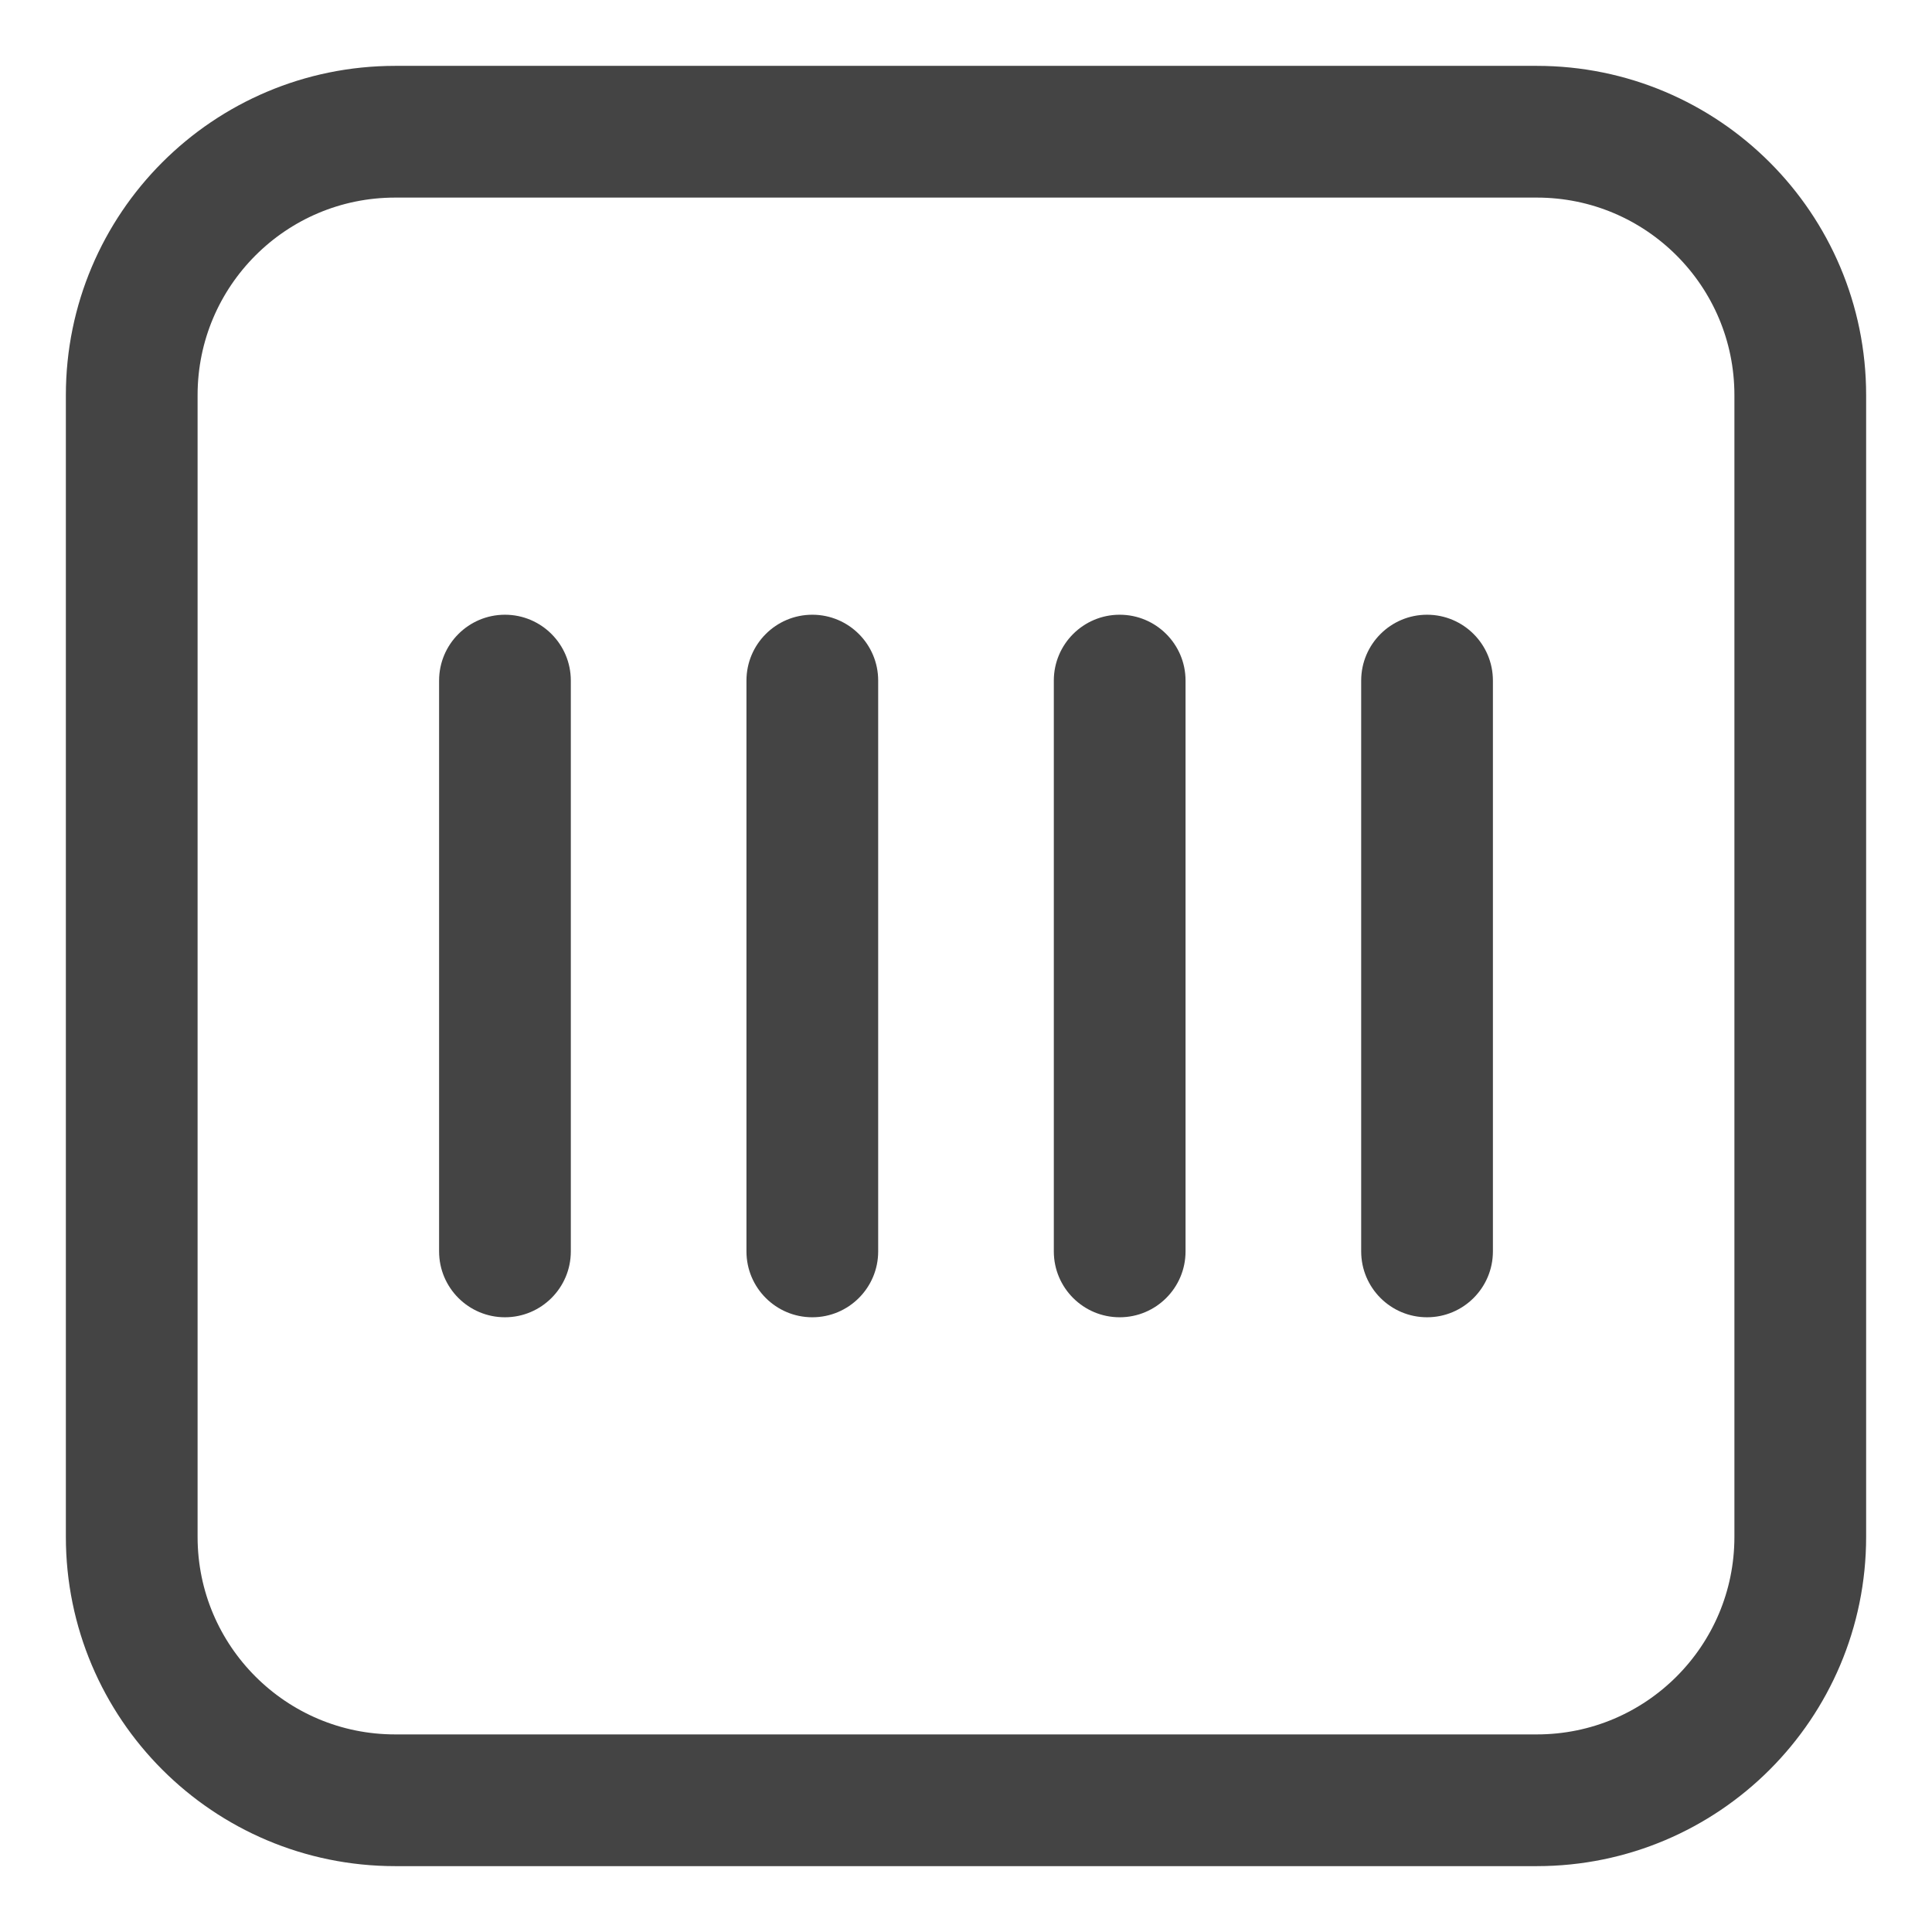 <?xml version="1.0" encoding="UTF-8"?>
<svg width="44px" height="44px" viewBox="0 0 44 44" version="1.1" xmlns="http://www.w3.org/2000/svg" xmlns:xlink="http://www.w3.org/1999/xlink">
    <!-- Generator: Sketch 58 (84663) - https://sketch.com -->
    <title>矩形</title>
    <desc>Created with Sketch.</desc>
    <g id="首页" stroke="none" stroke-width="1" fill="none" fill-rule="evenodd">
        <g id="2.1-快捷功能-(Quick-Menu)" transform="translate(-470, -342)">
            <g id="反馈:60/气泡菜单Popovers:5/带icon/选项个数:4项" transform="translate(446, 120)">
                <g id="PopMenu">
                    <g id="编组-3" transform="translate(24, 222)">
                        <g id="Collect-money" transform="translate(3, 3)">
                            <path d="M32,38 L31.804,38 L6,38 C2.686,38 0,35.314 0,32 L0,6 C0,2.686 2.686,0 6,0 L32,0 C35.314,0 38,2.686 38,6 L38,31.506 L38,32 C38,35.314 35.314,38 32,38 L32,38 L32,38 Z" id="路径" stroke="#444444" stroke-width="3" stroke-linecap="round" stroke-linejoin="round"></path>
                            <path d="M8.5,11 C9.328,11 10,11.672 10,12.5 L10,25.5 C10,26.328 9.328,27 8.5,27 C7.672,27 7,26.328 7,25.5 L7,12.5 C7,11.672 7.672,11 8.5,11 Z M15.5,11 C16.328,11 17,11.672 17,12.5 L17,25.5 C17,26.328 16.328,27 15.5,27 C14.672,27 14,26.328 14,25.5 L14,12.5 C14,11.672 14.672,11 15.5,11 Z M22.5,11 C23.328,11 24,11.672 24,12.5 L24,25.5 C24,26.328 23.328,27 22.5,27 C21.672,27 21,26.328 21,25.5 L21,12.5 C21,11.672 21.672,11 22.5,11 Z M29.5,11 C30.328,11 31,11.672 31,12.5 L31,25.5 C31,26.328 30.328,27 29.5,27 C28.672,27 28,26.328 28,25.5 L28,12.5 C28,11.672 28.672,11 29.5,11 Z" id="形状" fill="#444444"></path>
                        </g>
                    </g>
                </g>
            </g>
        </g>
    </g>
</svg>